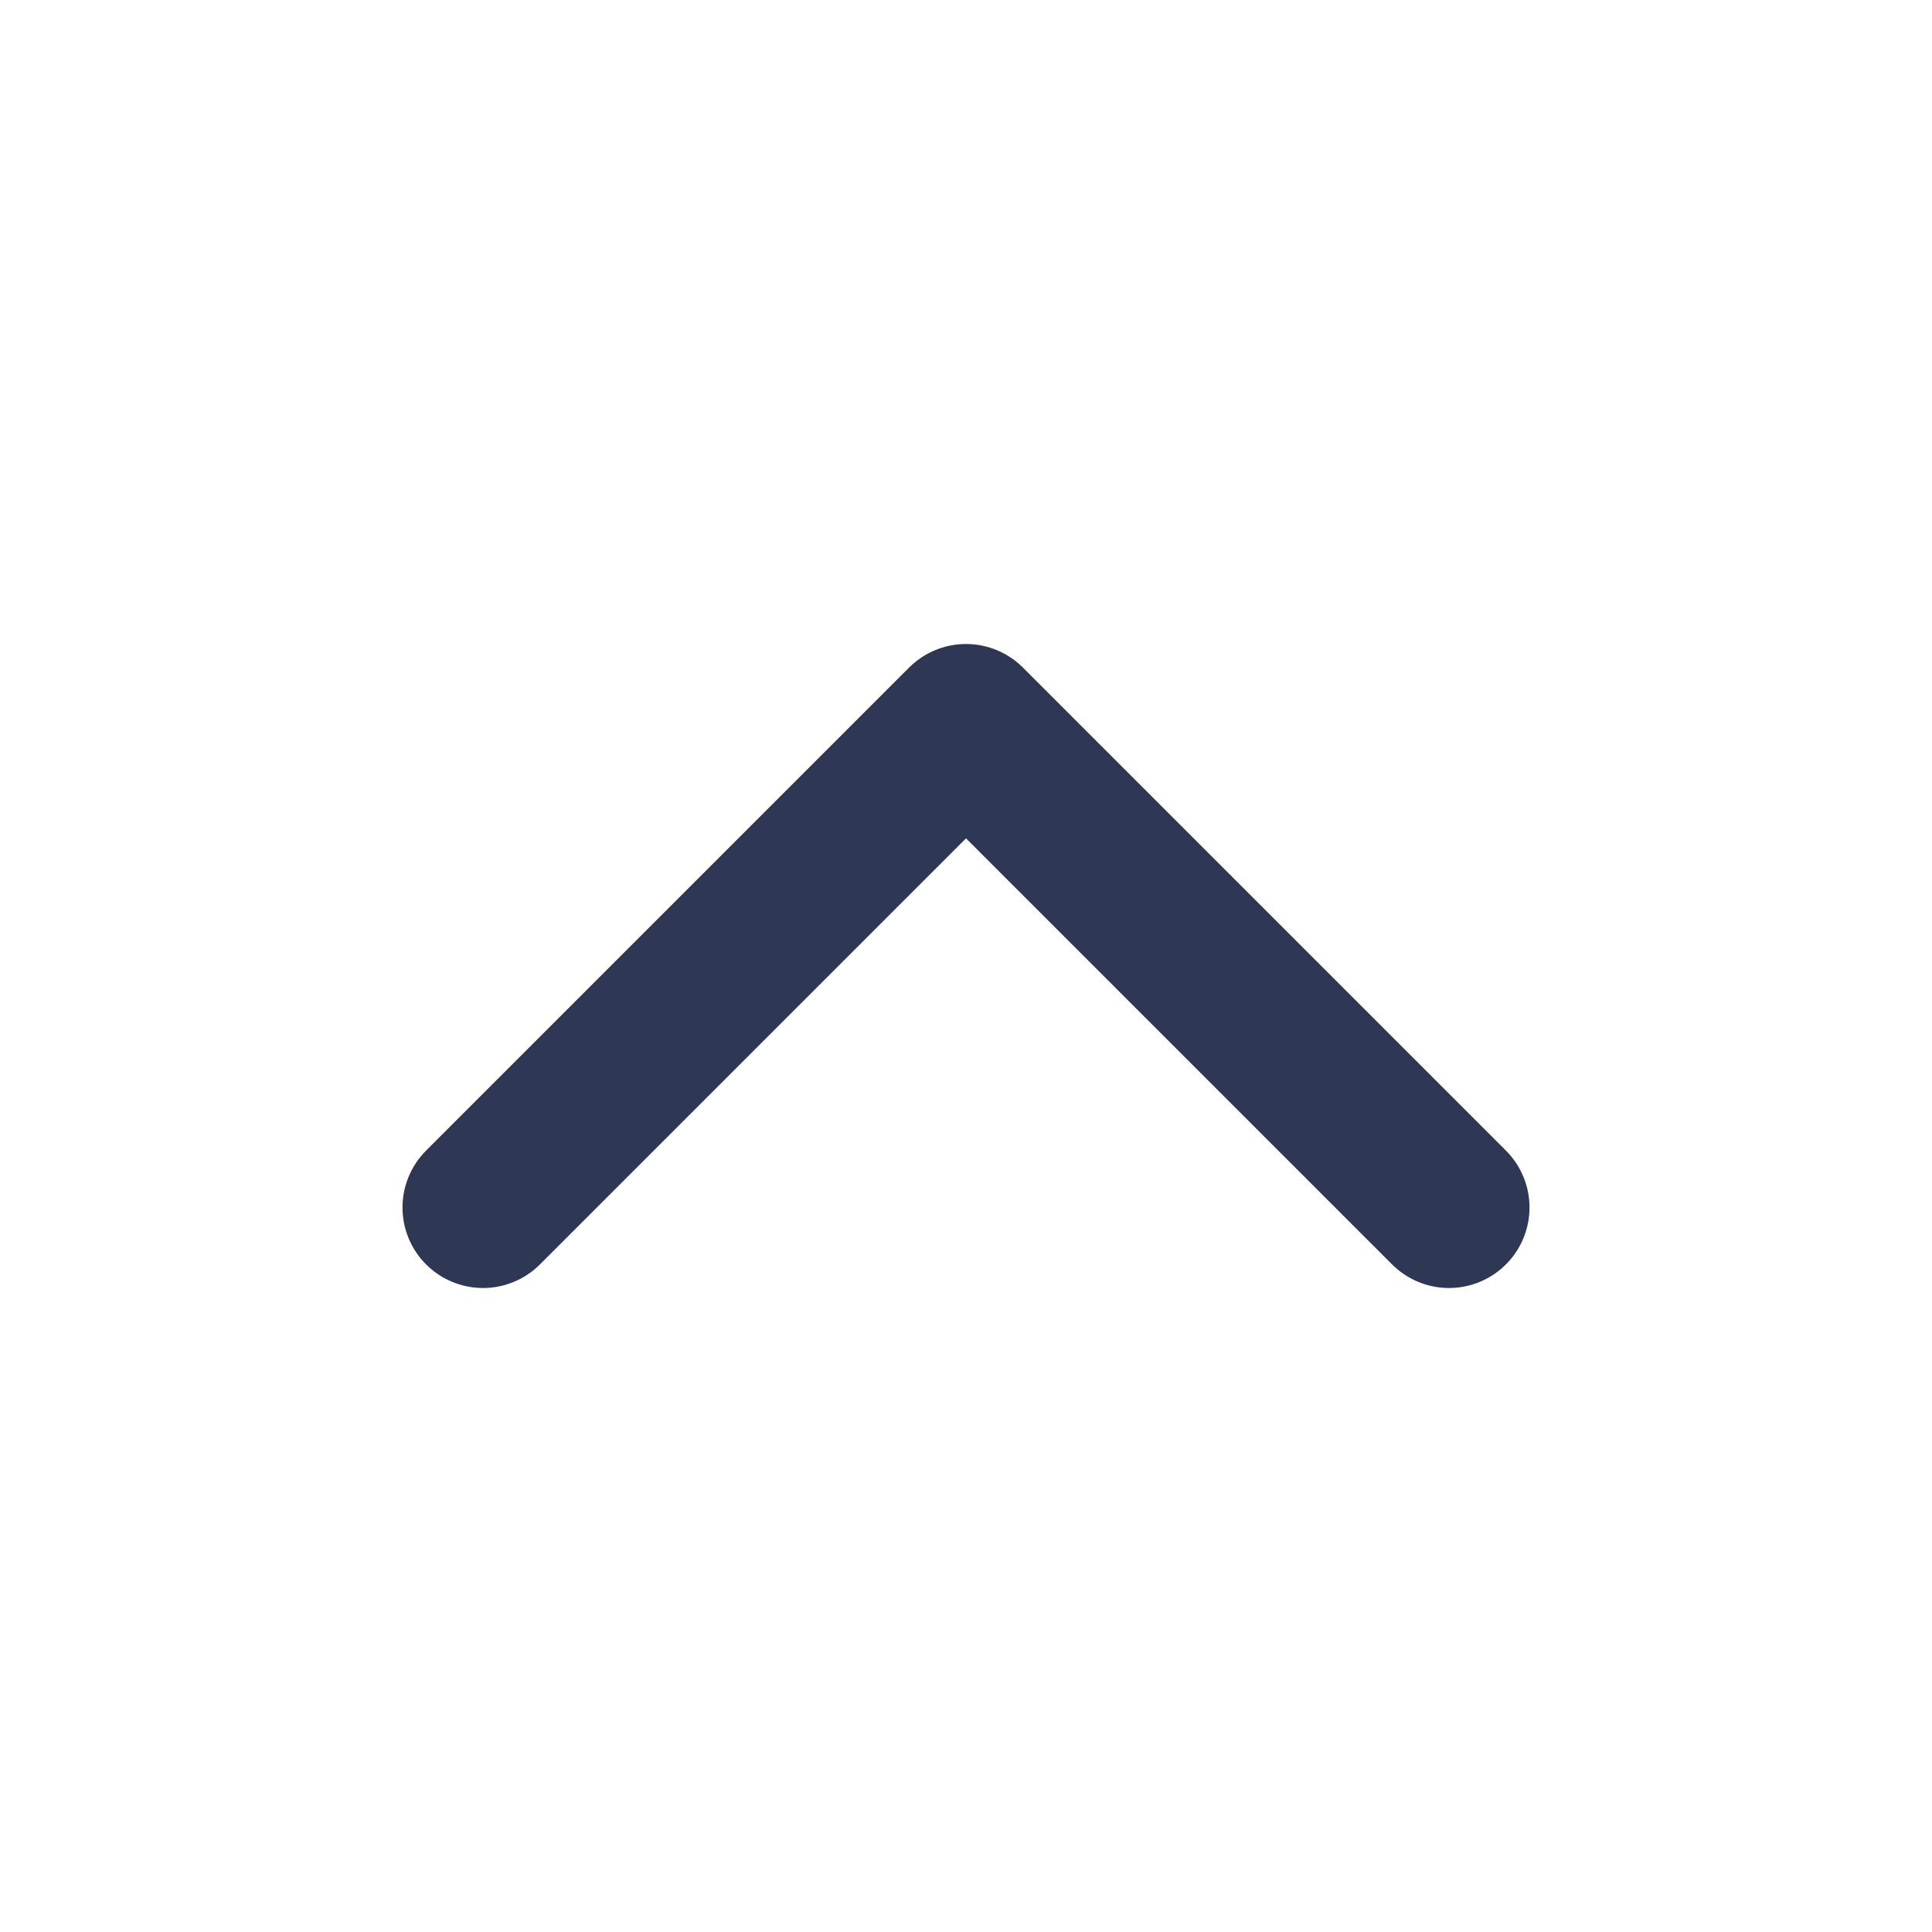 <svg width="24" height="24" viewBox="0 0 24 24" fill="none" xmlns="http://www.w3.org/2000/svg">
<path d="M6 15L12 9L18 15" stroke="#2E3855" stroke-width="2" stroke-linecap="round" stroke-linejoin="round"/>
</svg>
